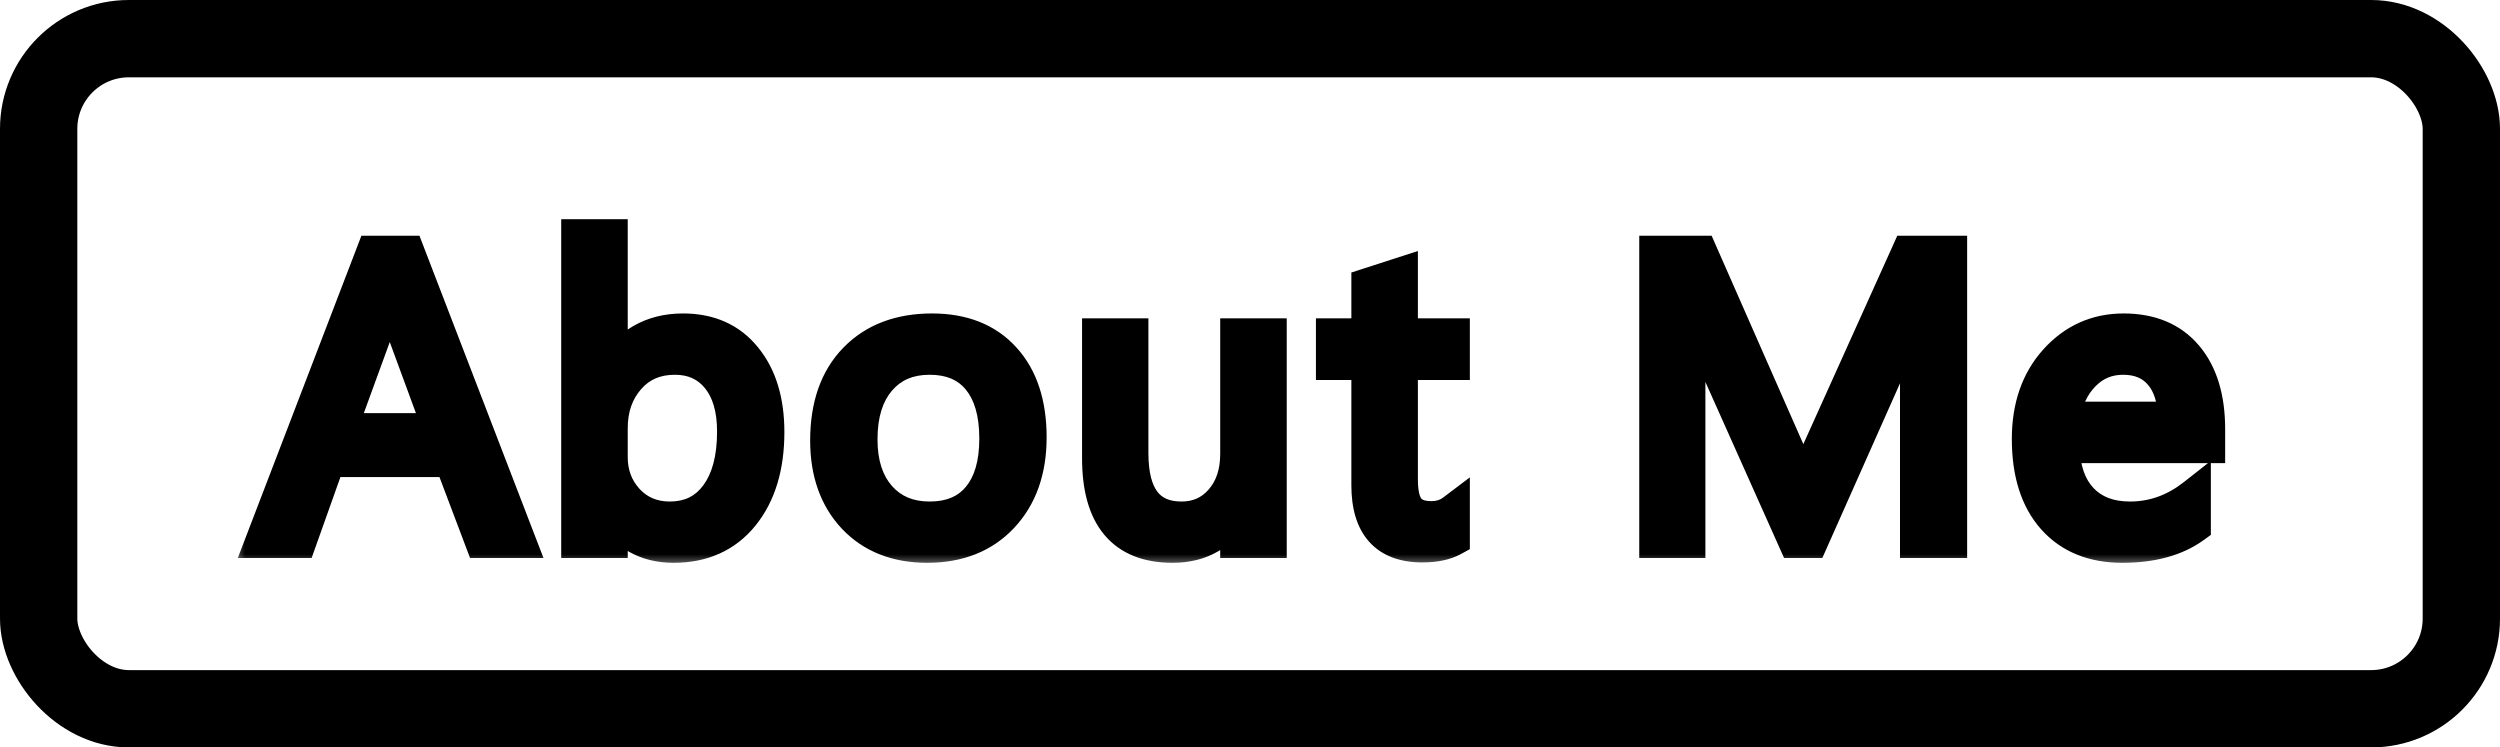 <svg width="97" height="29" viewBox="0 0 97 29" fill="none" xmlns="http://www.w3.org/2000/svg">
<rect x="1.5" y="1.5" width="94" height="26" rx="3.5" stroke="black" stroke-width="3"/>
<mask id="path-2-outside-1_5_21" maskUnits="userSpaceOnUse" x="9" y="8" width="78" height="14" fill="black">
<rect fill="white" x="9" y="8" width="78" height="14"/>
<path d="M20.141 21H18.688L17.5 17.859H12.75L11.633 21H10.172L14.469 9.797H15.828L20.141 21ZM17.07 16.68L15.312 11.906C15.255 11.75 15.198 11.5 15.141 11.156H15.109C15.057 11.474 14.997 11.724 14.93 11.906L13.188 16.68H17.07ZM23.738 19.844H23.706V21H22.425V9.156H23.706V14.406H23.738C24.368 13.344 25.29 12.812 26.503 12.812C27.529 12.812 28.331 13.172 28.909 13.891C29.493 14.604 29.784 15.562 29.784 16.766C29.784 18.104 29.459 19.177 28.808 19.984C28.157 20.787 27.266 21.188 26.136 21.188C25.079 21.188 24.279 20.74 23.738 19.844ZM23.706 16.617V17.734C23.706 18.396 23.92 18.958 24.347 19.422C24.779 19.88 25.326 20.109 25.988 20.109C26.764 20.109 27.37 19.812 27.808 19.219C28.25 18.625 28.472 17.799 28.472 16.742C28.472 15.852 28.266 15.154 27.855 14.648C27.443 14.143 26.886 13.891 26.183 13.891C25.438 13.891 24.839 14.151 24.386 14.672C23.933 15.188 23.706 15.836 23.706 16.617ZM35.975 21.188C34.793 21.188 33.847 20.815 33.139 20.07C32.436 19.32 32.084 18.328 32.084 17.094C32.084 15.75 32.452 14.7 33.186 13.945C33.92 13.19 34.913 12.812 36.163 12.812C37.355 12.812 38.285 13.18 38.952 13.914C39.623 14.648 39.959 15.667 39.959 16.969C39.959 18.245 39.597 19.268 38.873 20.039C38.155 20.805 37.188 21.188 35.975 21.188ZM36.069 13.891C35.246 13.891 34.595 14.172 34.116 14.734C33.636 15.292 33.397 16.062 33.397 17.047C33.397 17.995 33.639 18.742 34.123 19.289C34.608 19.836 35.256 20.109 36.069 20.109C36.897 20.109 37.532 19.841 37.975 19.305C38.423 18.768 38.647 18.005 38.647 17.016C38.647 16.016 38.423 15.245 37.975 14.703C37.532 14.162 36.897 13.891 36.069 13.891ZM49.275 21H47.994V19.734H47.962C47.431 20.703 46.608 21.188 45.494 21.188C43.587 21.188 42.634 20.052 42.634 17.781V13H43.908V17.578C43.908 19.266 44.554 20.109 45.845 20.109C46.47 20.109 46.983 19.88 47.384 19.422C47.791 18.958 47.994 18.354 47.994 17.609V13H49.275V21ZM56.38 20.922C56.078 21.088 55.679 21.172 55.184 21.172C53.783 21.172 53.083 20.391 53.083 18.828V14.094H51.708V13H53.083V11.047L54.364 10.633V13H56.38V14.094H54.364V18.602C54.364 19.138 54.455 19.521 54.638 19.75C54.82 19.979 55.122 20.094 55.544 20.094C55.867 20.094 56.145 20.005 56.38 19.828V20.922ZM75.675 21H74.37V13.484C74.37 12.891 74.407 12.164 74.48 11.305H74.448C74.323 11.81 74.212 12.172 74.112 12.391L70.284 21H69.644L65.823 12.453C65.714 12.203 65.602 11.82 65.487 11.305H65.456C65.498 11.753 65.519 12.484 65.519 13.5V21H64.253V9.797H65.987L69.425 17.609C69.691 18.208 69.862 18.656 69.941 18.953H69.987C70.212 18.338 70.391 17.88 70.527 17.578L74.034 9.797H75.675V21ZM85.686 17.32H80.037C80.058 18.211 80.298 18.898 80.756 19.383C81.215 19.867 81.845 20.109 82.647 20.109C83.548 20.109 84.376 19.812 85.131 19.219V20.422C84.428 20.932 83.498 21.188 82.342 21.188C81.212 21.188 80.324 20.826 79.678 20.102C79.032 19.372 78.709 18.349 78.709 17.031C78.709 15.787 79.061 14.773 79.764 13.992C80.472 13.206 81.35 12.812 82.397 12.812C83.444 12.812 84.254 13.151 84.827 13.828C85.4 14.505 85.686 15.445 85.686 16.648V17.32ZM84.373 16.234C84.368 15.495 84.189 14.919 83.834 14.508C83.485 14.096 82.998 13.891 82.373 13.891C81.769 13.891 81.256 14.107 80.834 14.539C80.412 14.971 80.152 15.537 80.053 16.234H84.373Z"/>
</mask>
<path d="M20.141 21H18.688L17.5 17.859H12.75L11.633 21H10.172L14.469 9.797H15.828L20.141 21ZM17.07 16.68L15.312 11.906C15.255 11.75 15.198 11.5 15.141 11.156H15.109C15.057 11.474 14.997 11.724 14.93 11.906L13.188 16.68H17.07ZM23.738 19.844H23.706V21H22.425V9.156H23.706V14.406H23.738C24.368 13.344 25.29 12.812 26.503 12.812C27.529 12.812 28.331 13.172 28.909 13.891C29.493 14.604 29.784 15.562 29.784 16.766C29.784 18.104 29.459 19.177 28.808 19.984C28.157 20.787 27.266 21.188 26.136 21.188C25.079 21.188 24.279 20.74 23.738 19.844ZM23.706 16.617V17.734C23.706 18.396 23.92 18.958 24.347 19.422C24.779 19.88 25.326 20.109 25.988 20.109C26.764 20.109 27.37 19.812 27.808 19.219C28.25 18.625 28.472 17.799 28.472 16.742C28.472 15.852 28.266 15.154 27.855 14.648C27.443 14.143 26.886 13.891 26.183 13.891C25.438 13.891 24.839 14.151 24.386 14.672C23.933 15.188 23.706 15.836 23.706 16.617ZM35.975 21.188C34.793 21.188 33.847 20.815 33.139 20.07C32.436 19.32 32.084 18.328 32.084 17.094C32.084 15.75 32.452 14.7 33.186 13.945C33.92 13.19 34.913 12.812 36.163 12.812C37.355 12.812 38.285 13.18 38.952 13.914C39.623 14.648 39.959 15.667 39.959 16.969C39.959 18.245 39.597 19.268 38.873 20.039C38.155 20.805 37.188 21.188 35.975 21.188ZM36.069 13.891C35.246 13.891 34.595 14.172 34.116 14.734C33.636 15.292 33.397 16.062 33.397 17.047C33.397 17.995 33.639 18.742 34.123 19.289C34.608 19.836 35.256 20.109 36.069 20.109C36.897 20.109 37.532 19.841 37.975 19.305C38.423 18.768 38.647 18.005 38.647 17.016C38.647 16.016 38.423 15.245 37.975 14.703C37.532 14.162 36.897 13.891 36.069 13.891ZM49.275 21H47.994V19.734H47.962C47.431 20.703 46.608 21.188 45.494 21.188C43.587 21.188 42.634 20.052 42.634 17.781V13H43.908V17.578C43.908 19.266 44.554 20.109 45.845 20.109C46.47 20.109 46.983 19.88 47.384 19.422C47.791 18.958 47.994 18.354 47.994 17.609V13H49.275V21ZM56.38 20.922C56.078 21.088 55.679 21.172 55.184 21.172C53.783 21.172 53.083 20.391 53.083 18.828V14.094H51.708V13H53.083V11.047L54.364 10.633V13H56.38V14.094H54.364V18.602C54.364 19.138 54.455 19.521 54.638 19.75C54.82 19.979 55.122 20.094 55.544 20.094C55.867 20.094 56.145 20.005 56.38 19.828V20.922ZM75.675 21H74.37V13.484C74.37 12.891 74.407 12.164 74.48 11.305H74.448C74.323 11.81 74.212 12.172 74.112 12.391L70.284 21H69.644L65.823 12.453C65.714 12.203 65.602 11.82 65.487 11.305H65.456C65.498 11.753 65.519 12.484 65.519 13.5V21H64.253V9.797H65.987L69.425 17.609C69.691 18.208 69.862 18.656 69.941 18.953H69.987C70.212 18.338 70.391 17.88 70.527 17.578L74.034 9.797H75.675V21ZM85.686 17.32H80.037C80.058 18.211 80.298 18.898 80.756 19.383C81.215 19.867 81.845 20.109 82.647 20.109C83.548 20.109 84.376 19.812 85.131 19.219V20.422C84.428 20.932 83.498 21.188 82.342 21.188C81.212 21.188 80.324 20.826 79.678 20.102C79.032 19.372 78.709 18.349 78.709 17.031C78.709 15.787 79.061 14.773 79.764 13.992C80.472 13.206 81.35 12.812 82.397 12.812C83.444 12.812 84.254 13.151 84.827 13.828C85.4 14.505 85.686 15.445 85.686 16.648V17.32ZM84.373 16.234C84.368 15.495 84.189 14.919 83.834 14.508C83.485 14.096 82.998 13.891 82.373 13.891C81.769 13.891 81.256 14.107 80.834 14.539C80.412 14.971 80.152 15.537 80.053 16.234H84.373Z" fill="black"/>
<path d="M20.141 21V21.65H21.087L20.747 20.767L20.141 21ZM18.688 21L18.079 21.23L18.238 21.65H18.688V21ZM17.5 17.859L18.108 17.63L17.949 17.209H17.5V17.859ZM12.75 17.859V17.209H12.291L12.138 17.642L12.75 17.859ZM11.633 21V21.65H12.091L12.245 21.218L11.633 21ZM10.172 21L9.565 20.767L9.226 21.65H10.172V21ZM14.469 9.797V9.147H14.022L13.862 9.564L14.469 9.797ZM15.828 9.797L16.435 9.563L16.274 9.147H15.828V9.797ZM17.07 16.68V17.33H18.002L17.68 16.455L17.07 16.68ZM15.312 11.906L14.702 12.13L14.703 12.131L15.312 11.906ZM15.141 11.156L15.782 11.049L15.691 10.506H15.141V11.156ZM15.109 11.156V10.506H14.557L14.468 11.051L15.109 11.156ZM14.93 11.906L14.32 11.68L14.319 11.683L14.93 11.906ZM13.188 16.68L12.577 16.457L12.258 17.33H13.188V16.68ZM20.141 21V20.35H18.688V21V21.65H20.141V21ZM18.688 21L19.296 20.77L18.108 17.63L17.5 17.859L16.892 18.089L18.079 21.23L18.688 21ZM17.5 17.859V17.209H12.75V17.859V18.509H17.5V17.859ZM12.75 17.859L12.138 17.642L11.02 20.782L11.633 21L12.245 21.218L13.362 18.077L12.75 17.859ZM11.633 21V20.35H10.172V21V21.65H11.633V21ZM10.172 21L10.779 21.233L15.076 10.03L14.469 9.797L13.862 9.564L9.565 20.767L10.172 21ZM14.469 9.797V10.447H15.828V9.797V9.147H14.469V9.797ZM15.828 9.797L15.222 10.03L19.534 21.233L20.141 21L20.747 20.767L16.435 9.563L15.828 9.797ZM17.07 16.68L17.68 16.455L15.922 11.682L15.312 11.906L14.703 12.131L16.46 16.904L17.07 16.68ZM15.312 11.906L15.923 11.682C15.887 11.586 15.838 11.387 15.782 11.049L15.141 11.156L14.499 11.263C14.558 11.613 14.623 11.914 14.702 12.13L15.312 11.906ZM15.141 11.156V10.506H15.109V11.156V11.806H15.141V11.156ZM15.109 11.156L14.468 11.051C14.419 11.351 14.367 11.554 14.32 11.68L14.93 11.906L15.539 12.133C15.628 11.894 15.696 11.597 15.751 11.261L15.109 11.156ZM14.93 11.906L14.319 11.683L12.577 16.457L13.188 16.68L13.798 16.902L15.54 12.129L14.93 11.906ZM13.188 16.68V17.33H17.07V16.68V16.03H13.188V16.68ZM23.738 19.844L24.294 19.507L24.104 19.194H23.738V19.844ZM23.706 19.844V19.194H23.056V19.844H23.706ZM23.706 21V21.65H24.356V21H23.706ZM22.425 21H21.775V21.65H22.425V21ZM22.425 9.156V8.506H21.775V9.156H22.425ZM23.706 9.156H24.356V8.506H23.706V9.156ZM23.706 14.406H23.056V15.056H23.706V14.406ZM23.738 14.406V15.056H24.108L24.297 14.738L23.738 14.406ZM28.909 13.891L28.403 14.298L28.406 14.302L28.909 13.891ZM28.808 19.984L29.312 20.394L29.314 20.392L28.808 19.984ZM24.347 19.422L23.869 19.862L23.874 19.868L24.347 19.422ZM27.808 19.219L27.287 18.83L27.285 18.833L27.808 19.219ZM24.386 14.672L24.874 15.101L24.876 15.098L24.386 14.672ZM23.738 19.844V19.194H23.706V19.844V20.494H23.738V19.844ZM23.706 19.844H23.056V21H23.706H24.356V19.844H23.706ZM23.706 21V20.35H22.425V21V21.65H23.706V21ZM22.425 21H23.075V9.156H22.425H21.775V21H22.425ZM22.425 9.156V9.806H23.706V9.156V8.506H22.425V9.156ZM23.706 9.156H23.056V14.406H23.706H24.356V9.156H23.706ZM23.706 14.406V15.056H23.738V14.406V13.756H23.706V14.406ZM23.738 14.406L24.297 14.738C24.812 13.868 25.524 13.463 26.503 13.463V12.812V12.162C25.055 12.162 23.923 12.819 23.178 14.075L23.738 14.406ZM26.503 12.812V13.463C27.357 13.463 27.963 13.751 28.403 14.298L28.909 13.891L29.416 13.483C28.699 12.592 27.701 12.162 26.503 12.162V12.812ZM28.909 13.891L28.406 14.302C28.869 14.868 29.134 15.666 29.134 16.766H29.784H30.434C30.434 15.459 30.116 14.34 29.413 13.479L28.909 13.891ZM29.784 16.766H29.134C29.134 17.999 28.835 18.915 28.302 19.576L28.808 19.984L29.314 20.392C30.082 19.44 30.434 18.209 30.434 16.766H29.784ZM28.808 19.984L28.303 19.575C27.788 20.209 27.091 20.538 26.136 20.538V21.188V21.837C27.441 21.837 28.525 21.364 29.312 20.394L28.808 19.984ZM26.136 21.188V20.538C25.303 20.538 24.716 20.206 24.294 19.507L23.738 19.844L23.181 20.18C23.842 21.273 24.854 21.837 26.136 21.837V21.188ZM23.706 16.617H23.056V17.734H23.706H24.356V16.617H23.706ZM23.706 17.734H23.056C23.056 18.55 23.325 19.272 23.869 19.862L24.347 19.422L24.825 18.981C24.514 18.644 24.356 18.241 24.356 17.734H23.706ZM24.347 19.422L23.874 19.868C24.436 20.463 25.157 20.759 25.988 20.759V20.109V19.459C25.495 19.459 25.122 19.297 24.82 18.976L24.347 19.422ZM25.988 20.109V20.759C26.957 20.759 27.764 20.374 28.331 19.604L27.808 19.219L27.285 18.833C26.977 19.251 26.57 19.459 25.988 19.459V20.109ZM27.808 19.219L28.329 19.607C28.884 18.862 29.122 17.881 29.122 16.742H28.472H27.822C27.822 17.717 27.617 18.388 27.287 18.83L27.808 19.219ZM28.472 16.742H29.122C29.122 15.757 28.894 14.895 28.359 14.238L27.855 14.648L27.351 15.059C27.638 15.412 27.822 15.947 27.822 16.742H28.472ZM27.855 14.648L28.359 14.238C27.813 13.568 27.064 13.241 26.183 13.241V13.891V14.541C26.708 14.541 27.073 14.719 27.351 15.059L27.855 14.648ZM26.183 13.891V13.241C25.267 13.241 24.483 13.57 23.895 14.245L24.386 14.672L24.876 15.098C25.195 14.732 25.609 14.541 26.183 14.541V13.891ZM24.386 14.672L23.898 14.243C23.326 14.893 23.056 15.701 23.056 16.617H23.706H24.356C24.356 15.971 24.54 15.482 24.874 15.101L24.386 14.672ZM33.139 20.07L32.665 20.515L32.668 20.518L33.139 20.07ZM38.952 13.914L38.47 14.351L38.472 14.353L38.952 13.914ZM38.873 20.039L38.4 19.594L38.4 19.594L38.873 20.039ZM34.116 14.734L34.608 15.158L34.61 15.156L34.116 14.734ZM37.975 19.305L37.476 18.888L37.474 18.891L37.975 19.305ZM37.975 14.703L37.472 15.114L37.474 15.117L37.975 14.703ZM35.975 21.188V20.538C34.941 20.538 34.177 20.218 33.61 19.622L33.139 20.07L32.668 20.518C33.518 21.412 34.644 21.837 35.975 21.837V21.188ZM33.139 20.07L33.613 19.626C33.045 19.02 32.734 18.198 32.734 17.094H32.084H31.434C31.434 18.458 31.827 19.621 32.665 20.515L33.139 20.07ZM32.084 17.094H32.734C32.734 15.87 33.066 15.001 33.652 14.399L33.186 13.945L32.72 13.492C31.837 14.4 31.434 15.63 31.434 17.094H32.084ZM33.186 13.945L33.652 14.399C34.241 13.792 35.053 13.463 36.163 13.463V12.812V12.162C34.772 12.162 33.599 12.588 32.72 13.492L33.186 13.945ZM36.163 12.812V13.463C37.212 13.463 37.952 13.78 38.47 14.351L38.952 13.914L39.433 13.477C38.618 12.58 37.498 12.162 36.163 12.162V12.812ZM38.952 13.914L38.472 14.353C39.004 14.934 39.309 15.778 39.309 16.969H39.959H40.609C40.609 15.556 40.243 14.363 39.431 13.475L38.952 13.914ZM39.959 16.969H39.309C39.309 18.116 38.988 18.968 38.4 19.594L38.873 20.039L39.347 20.484C40.207 19.569 40.609 18.374 40.609 16.969H39.959ZM38.873 20.039L38.4 19.594C37.823 20.208 37.04 20.538 35.975 20.538V21.188V21.837C37.337 21.837 38.486 21.401 39.347 20.484L38.873 20.039ZM36.069 13.891V13.241C35.08 13.241 34.238 13.588 33.621 14.313L34.116 14.734L34.61 15.156C34.951 14.756 35.412 14.541 36.069 14.541V13.891ZM34.116 14.734L33.623 14.311C33.012 15.021 32.747 15.96 32.747 17.047H33.397H34.047C34.047 16.165 34.261 15.563 34.608 15.158L34.116 14.734ZM33.397 17.047H32.747C32.747 18.105 33.019 19.023 33.637 19.72L34.123 19.289L34.61 18.858C34.259 18.462 34.047 17.884 34.047 17.047H33.397ZM34.123 19.289L33.637 19.72C34.259 20.423 35.093 20.759 36.069 20.759V20.109V19.459C35.419 19.459 34.956 19.249 34.61 18.858L34.123 19.289ZM36.069 20.109V20.759C37.05 20.759 37.886 20.433 38.476 19.718L37.975 19.305L37.474 18.891C37.178 19.249 36.744 19.459 36.069 19.459V20.109ZM37.975 19.305L38.474 19.721C39.053 19.028 39.297 18.095 39.297 17.016H38.647H37.997C37.997 17.915 37.793 18.509 37.476 18.888L37.975 19.305ZM38.647 17.016H39.297C39.297 15.927 39.054 14.988 38.476 14.289L37.975 14.703L37.474 15.117C37.792 15.502 37.997 16.104 37.997 17.016H38.647ZM37.975 14.703L38.478 14.292C37.889 13.571 37.052 13.241 36.069 13.241V13.891V14.541C36.742 14.541 37.176 14.752 37.472 15.114L37.975 14.703ZM49.275 21V21.65H49.925V21H49.275ZM47.994 21H47.344V21.65H47.994V21ZM47.994 19.734H48.644V19.084H47.994V19.734ZM47.962 19.734V19.084H47.578L47.393 19.422L47.962 19.734ZM42.634 13V12.35H41.984V13H42.634ZM43.908 13H44.558V12.35H43.908V13ZM47.384 19.422L46.895 18.994L46.895 18.994L47.384 19.422ZM47.994 13V12.35H47.344V13H47.994ZM49.275 13H49.925V12.35H49.275V13ZM49.275 21V20.35H47.994V21V21.65H49.275V21ZM47.994 21H48.644V19.734H47.994H47.344V21H47.994ZM47.994 19.734V19.084H47.962V19.734V20.384H47.994V19.734ZM47.962 19.734L47.393 19.422C47.174 19.82 46.913 20.09 46.617 20.264C46.321 20.438 45.955 20.538 45.494 20.538V21.188V21.837C46.147 21.837 46.75 21.695 47.277 21.384C47.804 21.074 48.219 20.618 48.532 20.047L47.962 19.734ZM45.494 21.188V20.538C44.674 20.538 44.167 20.299 43.847 19.918C43.509 19.516 43.284 18.841 43.284 17.781H42.634H41.984C41.984 18.992 42.236 20.021 42.851 20.754C43.485 21.509 44.408 21.837 45.494 21.837V21.188ZM42.634 17.781H43.284V13H42.634H41.984V17.781H42.634ZM42.634 13V13.65H43.908V13V12.35H42.634V13ZM43.908 13H43.258V17.578H43.908H44.558V13H43.908ZM43.908 17.578H43.258C43.258 18.486 43.428 19.287 43.876 19.872C44.349 20.489 45.046 20.759 45.845 20.759V20.109V19.459C45.353 19.459 45.081 19.308 44.908 19.081C44.71 18.823 44.558 18.357 44.558 17.578H43.908ZM45.845 20.109V20.759C46.652 20.759 47.345 20.453 47.873 19.85L47.384 19.422L46.895 18.994C46.621 19.307 46.288 19.459 45.845 19.459V20.109ZM47.384 19.422L47.873 19.85C48.404 19.245 48.644 18.477 48.644 17.609H47.994H47.344C47.344 18.231 47.177 18.672 46.895 18.994L47.384 19.422ZM47.994 17.609H48.644V13H47.994H47.344V17.609H47.994ZM47.994 13V13.65H49.275V13V12.35H47.994V13ZM49.275 13H48.625V21H49.275H49.925V13H49.275ZM56.38 20.922L56.694 21.491L57.03 21.306V20.922H56.38ZM53.083 14.094H53.733V13.444H53.083V14.094ZM51.708 14.094H51.058V14.744H51.708V14.094ZM51.708 13V12.35H51.058V13H51.708ZM53.083 13V13.65H53.733V13H53.083ZM53.083 11.047L52.883 10.428L52.433 10.574V11.047H53.083ZM54.364 10.633H55.014V9.74L54.164 10.014L54.364 10.633ZM54.364 13H53.714V13.65H54.364V13ZM56.38 13H57.03V12.35H56.38V13ZM56.38 14.094V14.744H57.03V14.094H56.38ZM54.364 14.094V13.444H53.714V14.094H54.364ZM56.38 19.828H57.03V18.522L55.988 19.309L56.38 19.828ZM56.38 20.922L56.066 20.353C55.892 20.448 55.614 20.522 55.184 20.522V21.172V21.822C55.744 21.822 56.263 21.729 56.694 21.491L56.38 20.922ZM55.184 21.172V20.522C54.603 20.522 54.282 20.363 54.092 20.152C53.891 19.927 53.733 19.526 53.733 18.828H53.083H52.433C52.433 19.693 52.625 20.463 53.124 21.02C53.635 21.59 54.364 21.822 55.184 21.822V21.172ZM53.083 18.828H53.733V14.094H53.083H52.433V18.828H53.083ZM53.083 14.094V13.444H51.708V14.094V14.744H53.083V14.094ZM51.708 14.094H52.358V13H51.708H51.058V14.094H51.708ZM51.708 13V13.65H53.083V13V12.35H51.708V13ZM53.083 13H53.733V11.047H53.083H52.433V13H53.083ZM53.083 11.047L53.283 11.665L54.564 11.251L54.364 10.633L54.164 10.014L52.883 10.428L53.083 11.047ZM54.364 10.633H53.714V13H54.364H55.014V10.633H54.364ZM54.364 13V13.65H56.38V13V12.35H54.364V13ZM56.38 13H55.73V14.094H56.38H57.03V13H56.38ZM56.38 14.094V13.444H54.364V14.094V14.744H56.38V14.094ZM54.364 14.094H53.714V18.602H54.364H55.014V14.094H54.364ZM54.364 18.602H53.714C53.714 19.178 53.805 19.748 54.129 20.155L54.638 19.75L55.146 19.345C55.105 19.294 55.014 19.099 55.014 18.602H54.364ZM54.638 19.75L54.129 20.155C54.482 20.598 55.015 20.744 55.544 20.744V20.094V19.444C55.229 19.444 55.158 19.36 55.146 19.345L54.638 19.75ZM55.544 20.094V20.744C55.993 20.744 56.413 20.618 56.772 20.347L56.38 19.828L55.988 19.309C55.878 19.393 55.74 19.444 55.544 19.444V20.094ZM56.38 19.828H55.73V20.922H56.38H57.03V19.828H56.38ZM75.675 21V21.65H76.325V21H75.675ZM74.37 21H73.72V21.65H74.37V21ZM74.48 11.305L75.127 11.36L75.187 10.655H74.48V11.305ZM74.448 11.305V10.655H73.94L73.817 11.149L74.448 11.305ZM74.112 12.391L73.52 12.123L73.519 12.127L74.112 12.391ZM70.284 21V21.65H70.707L70.878 21.264L70.284 21ZM69.644 21L69.05 21.265L69.222 21.65H69.644V21ZM65.823 12.453L65.228 12.714L65.23 12.718L65.823 12.453ZM65.487 11.305L66.122 11.164L66.009 10.655H65.487V11.305ZM65.456 11.305V10.655H64.743L64.809 11.365L65.456 11.305ZM65.519 21V21.65H66.169V21H65.519ZM64.253 21H63.603V21.65H64.253V21ZM64.253 9.797V9.147H63.603V9.797H64.253ZM65.987 9.797L66.582 9.535L66.412 9.147H65.987V9.797ZM69.425 17.609L68.83 17.871L68.831 17.873L69.425 17.609ZM69.941 18.953L69.312 19.119L69.439 19.603H69.941V18.953ZM69.987 18.953V19.603H70.442L70.598 19.176L69.987 18.953ZM70.527 17.578L69.934 17.311L69.933 17.312L70.527 17.578ZM74.034 9.797V9.147H73.614L73.442 9.53L74.034 9.797ZM75.675 9.797H76.325V9.147H75.675V9.797ZM75.675 21V20.35H74.37V21V21.65H75.675V21ZM74.37 21H75.02V13.484H74.37H73.72V21H74.37ZM74.37 13.484H75.02C75.02 12.915 75.055 12.208 75.127 11.36L74.48 11.305L73.832 11.25C73.758 12.12 73.72 12.866 73.72 13.484H74.37ZM74.48 11.305V10.655H74.448V11.305V11.955H74.48V11.305ZM74.448 11.305L73.817 11.149C73.694 11.649 73.593 11.962 73.52 12.123L74.112 12.391L74.705 12.659C74.83 12.382 74.953 11.971 75.079 11.461L74.448 11.305ZM74.112 12.391L73.519 12.127L69.69 20.736L70.284 21L70.878 21.264L74.706 12.655L74.112 12.391ZM70.284 21V20.35H69.644V21V21.65H70.284V21ZM69.644 21L70.237 20.735L66.417 12.188L65.823 12.453L65.23 12.718L69.05 21.265L69.644 21ZM65.823 12.453L66.419 12.193C66.335 12.002 66.234 11.669 66.122 11.164L65.487 11.305L64.853 11.446C64.97 11.972 65.093 12.404 65.228 12.714L65.823 12.453ZM65.487 11.305V10.655H65.456V11.305V11.955H65.487V11.305ZM65.456 11.305L64.809 11.365C64.848 11.78 64.869 12.486 64.869 13.5H65.519H66.169C66.169 12.483 66.148 11.725 66.103 11.245L65.456 11.305ZM65.519 13.5H64.869V21H65.519H66.169V13.5H65.519ZM65.519 21V20.35H64.253V21V21.65H65.519V21ZM64.253 21H64.903V9.797H64.253H63.603V21H64.253ZM64.253 9.797V10.447H65.987V9.797V9.147H64.253V9.797ZM65.987 9.797L65.392 10.059L68.83 17.871L69.425 17.609L70.02 17.348L66.582 9.535L65.987 9.797ZM69.425 17.609L68.831 17.873C69.094 18.467 69.248 18.875 69.312 19.119L69.941 18.953L70.569 18.788C70.477 18.437 70.287 17.949 70.019 17.346L69.425 17.609ZM69.941 18.953V19.603H69.987V18.953V18.303H69.941V18.953ZM69.987 18.953L70.598 19.176C70.821 18.564 70.994 18.124 71.12 17.844L70.527 17.578L69.933 17.312C69.788 17.636 69.602 18.113 69.377 18.731L69.987 18.953ZM70.527 17.578L71.119 17.845L74.627 10.064L74.034 9.797L73.442 9.53L69.934 17.311L70.527 17.578ZM74.034 9.797V10.447H75.675V9.797V9.147H74.034V9.797ZM75.675 9.797H75.025V21H75.675H76.325V9.797H75.675ZM85.686 17.32V17.97H86.336V17.32H85.686ZM80.037 17.32V16.67H79.372L79.388 17.335L80.037 17.32ZM85.131 19.219H85.781V17.881L84.73 18.708L85.131 19.219ZM85.131 20.422L85.513 20.948L85.781 20.753V20.422H85.131ZM79.678 20.102L79.192 20.532L79.193 20.534L79.678 20.102ZM79.764 13.992L79.281 13.557L79.281 13.557L79.764 13.992ZM84.373 16.234V16.884H85.028L85.023 16.23L84.373 16.234ZM83.834 14.508L83.339 14.928L83.342 14.932L83.834 14.508ZM80.053 16.234L79.41 16.143L79.305 16.884H80.053V16.234ZM85.686 17.32V16.67H80.037V17.32V17.97H85.686V17.32ZM80.037 17.32L79.388 17.335C79.411 18.332 79.683 19.194 80.284 19.83L80.756 19.383L81.228 18.936C80.913 18.603 80.706 18.09 80.687 17.305L80.037 17.32ZM80.756 19.383L80.284 19.83C80.89 20.47 81.705 20.759 82.647 20.759V20.109V19.459C81.984 19.459 81.54 19.265 81.228 18.936L80.756 19.383ZM82.647 20.109V20.759C83.704 20.759 84.671 20.407 85.533 19.73L85.131 19.219L84.73 18.708C84.081 19.218 83.392 19.459 82.647 19.459V20.109ZM85.131 19.219H84.481V20.422H85.131H85.781V19.219H85.131ZM85.131 20.422L84.749 19.896C84.189 20.303 83.406 20.538 82.342 20.538V21.188V21.837C83.591 21.837 84.667 21.562 85.513 20.948L85.131 20.422ZM82.342 21.188V20.538C81.364 20.538 80.665 20.231 80.163 19.669L79.678 20.102L79.193 20.534C79.983 21.42 81.06 21.837 82.342 21.837V21.188ZM79.678 20.102L80.165 19.671C79.656 19.097 79.359 18.247 79.359 17.031H78.709H78.059C78.059 18.451 78.408 19.648 79.192 20.532L79.678 20.102ZM78.709 17.031H79.359C79.359 15.916 79.671 15.068 80.247 14.427L79.764 13.992L79.281 13.557C78.451 14.479 78.059 15.657 78.059 17.031H78.709ZM79.764 13.992L80.247 14.427C80.834 13.776 81.537 13.463 82.397 13.463V12.812V12.162C81.163 12.162 80.111 12.636 79.281 13.557L79.764 13.992ZM82.397 12.812V13.463C83.291 13.463 83.904 13.744 84.33 14.248L84.827 13.828L85.323 13.408C84.604 12.558 83.597 12.162 82.397 12.162V12.812ZM84.827 13.828L84.33 14.248C84.773 14.772 85.036 15.544 85.036 16.648H85.686H86.336C86.336 15.347 86.025 14.239 85.323 13.408L84.827 13.828ZM85.686 16.648H85.036V17.32H85.686H86.336V16.648H85.686ZM84.373 16.234L85.023 16.23C85.017 15.392 84.813 14.648 84.327 14.084L83.834 14.508L83.342 14.932C83.564 15.19 83.719 15.598 83.724 16.239L84.373 16.234ZM83.834 14.508L84.33 14.087C83.837 13.507 83.156 13.241 82.373 13.241V13.891V14.541C82.841 14.541 83.133 14.686 83.339 14.928L83.834 14.508ZM82.373 13.891V13.241C81.594 13.241 80.913 13.527 80.369 14.085L80.834 14.539L81.3 14.993C81.599 14.686 81.944 14.541 82.373 14.541V13.891ZM80.834 14.539L80.369 14.085C79.835 14.632 79.525 15.332 79.41 16.143L80.053 16.234L80.697 16.326C80.78 15.741 80.99 15.311 81.3 14.993L80.834 14.539ZM80.053 16.234V16.884H84.373V16.234V15.584H80.053V16.234Z" fill="black" mask="url(#path-2-outside-1_5_21)"/>
</svg>
